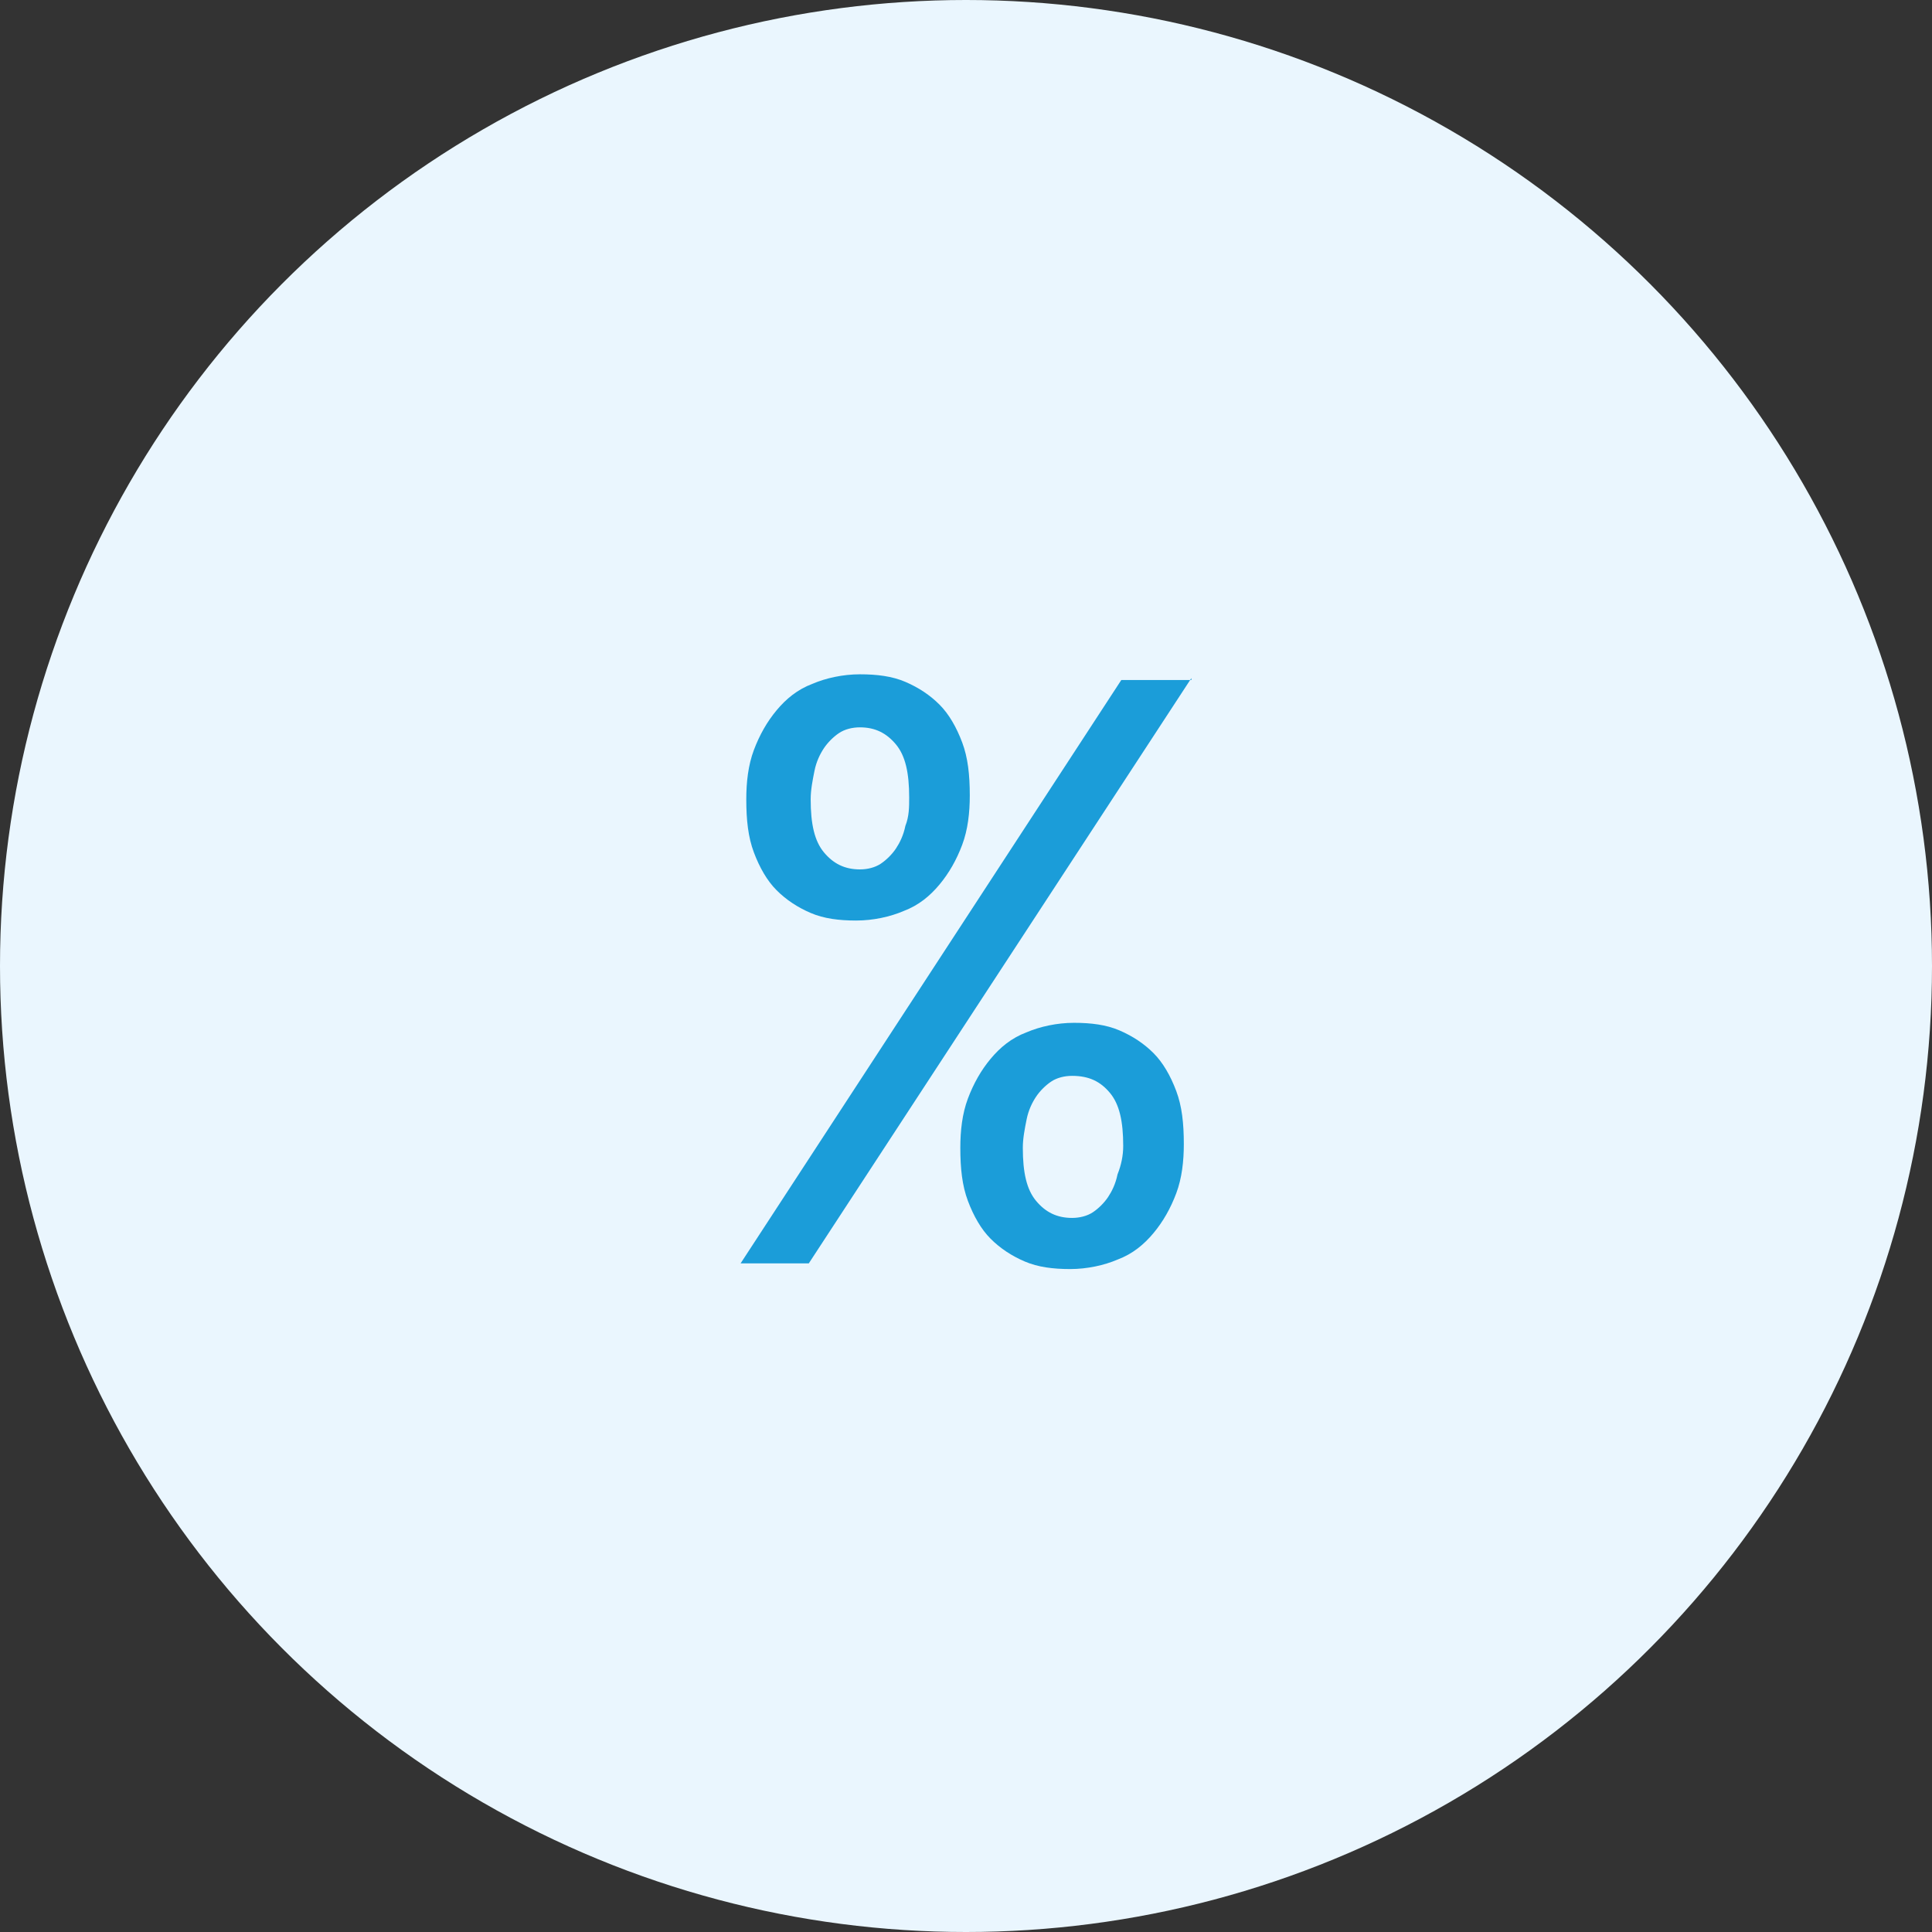 <?xml version="1.0" encoding="utf-8"?>
<!-- Generator: Adobe Illustrator 22.0.1, SVG Export Plug-In . SVG Version: 6.00 Build 0)  -->
<svg version="1.1" id="Слой_1" xmlns="http://www.w3.org/2000/svg" xmlns:xlink="http://www.w3.org/1999/xlink" x="0px" y="0px"
	 width="102px" height="102px" viewBox="0 0 102 102" style="enable-background:new 0 0 102 102;" xml:space="preserve">
<rect x="0" y="0" width="102" height="102" fill="#333333" stroke="none"/>
<style type="text/css">
	.st0{fill:#EAF6FE;}
	.st1{fill:#1B9DD9;}
</style>
<g>
	<circle class="st0" cx="51" cy="51" r="51"/>
	<g>
		<path class="st1" d="M62.9,35.8L42.7,66.7h-3.6l20.1-30.8H62.9z M51.2,42c0,0.9-0.1,1.8-0.4,2.6c-0.3,0.8-0.7,1.5-1.2,2.1
			c-0.5,0.6-1.1,1.1-1.9,1.4c-0.7,0.3-1.6,0.5-2.5,0.5c-0.9,0-1.7-0.1-2.4-0.4c-0.7-0.3-1.3-0.7-1.8-1.2c-0.5-0.5-0.9-1.2-1.2-2
			c-0.3-0.8-0.4-1.7-0.4-2.8c0-0.9,0.1-1.8,0.4-2.6c0.3-0.8,0.7-1.5,1.2-2.1c0.5-0.6,1.1-1.1,1.9-1.4c0.7-0.3,1.6-0.5,2.5-0.5
			c0.9,0,1.7,0.1,2.4,0.4c0.7,0.3,1.3,0.7,1.8,1.2c0.5,0.5,0.9,1.2,1.2,2C51.1,40,51.2,40.9,51.2,42z M48,42.1
			c0-1.3-0.2-2.2-0.7-2.8c-0.5-0.6-1.1-0.9-1.9-0.9c-0.4,0-0.8,0.1-1.1,0.3c-0.3,0.2-0.6,0.5-0.8,0.8c-0.2,0.3-0.4,0.7-0.5,1.2
			c-0.1,0.5-0.2,1-0.2,1.5c0,1.3,0.2,2.2,0.7,2.8c0.5,0.6,1.1,0.9,1.9,0.9c0.4,0,0.8-0.1,1.1-0.3c0.3-0.2,0.6-0.5,0.8-0.8
			c0.2-0.3,0.4-0.7,0.5-1.2C48,43.1,48,42.6,48,42.1z M62.5,60.4c0,0.9-0.1,1.8-0.4,2.6c-0.3,0.8-0.7,1.5-1.2,2.1
			c-0.5,0.6-1.1,1.1-1.9,1.4c-0.7,0.3-1.6,0.5-2.5,0.5c-0.9,0-1.7-0.1-2.4-0.4c-0.7-0.3-1.3-0.7-1.8-1.2c-0.5-0.5-0.9-1.2-1.2-2
			c-0.3-0.8-0.4-1.7-0.4-2.8c0-0.9,0.1-1.8,0.4-2.6c0.3-0.8,0.7-1.5,1.2-2.1c0.5-0.6,1.1-1.1,1.9-1.4c0.7-0.3,1.6-0.5,2.5-0.5
			c0.9,0,1.7,0.1,2.4,0.4c0.7,0.3,1.3,0.7,1.8,1.2c0.5,0.5,0.9,1.2,1.2,2C62.4,58.4,62.5,59.3,62.5,60.4z M59.3,60.5
			c0-1.3-0.2-2.2-0.7-2.8c-0.5-0.6-1.1-0.9-2-0.9c-0.4,0-0.8,0.1-1.1,0.3c-0.3,0.2-0.6,0.5-0.8,0.8c-0.2,0.3-0.4,0.7-0.5,1.2
			c-0.1,0.5-0.2,1-0.2,1.5c0,1.3,0.2,2.2,0.7,2.8c0.5,0.6,1.1,0.9,1.9,0.9c0.4,0,0.8-0.1,1.1-0.3c0.3-0.2,0.6-0.5,0.8-0.8
			c0.2-0.3,0.4-0.7,0.5-1.2C59.2,61.5,59.3,61,59.3,60.5z"/>
	</g>
</g>
</svg>
